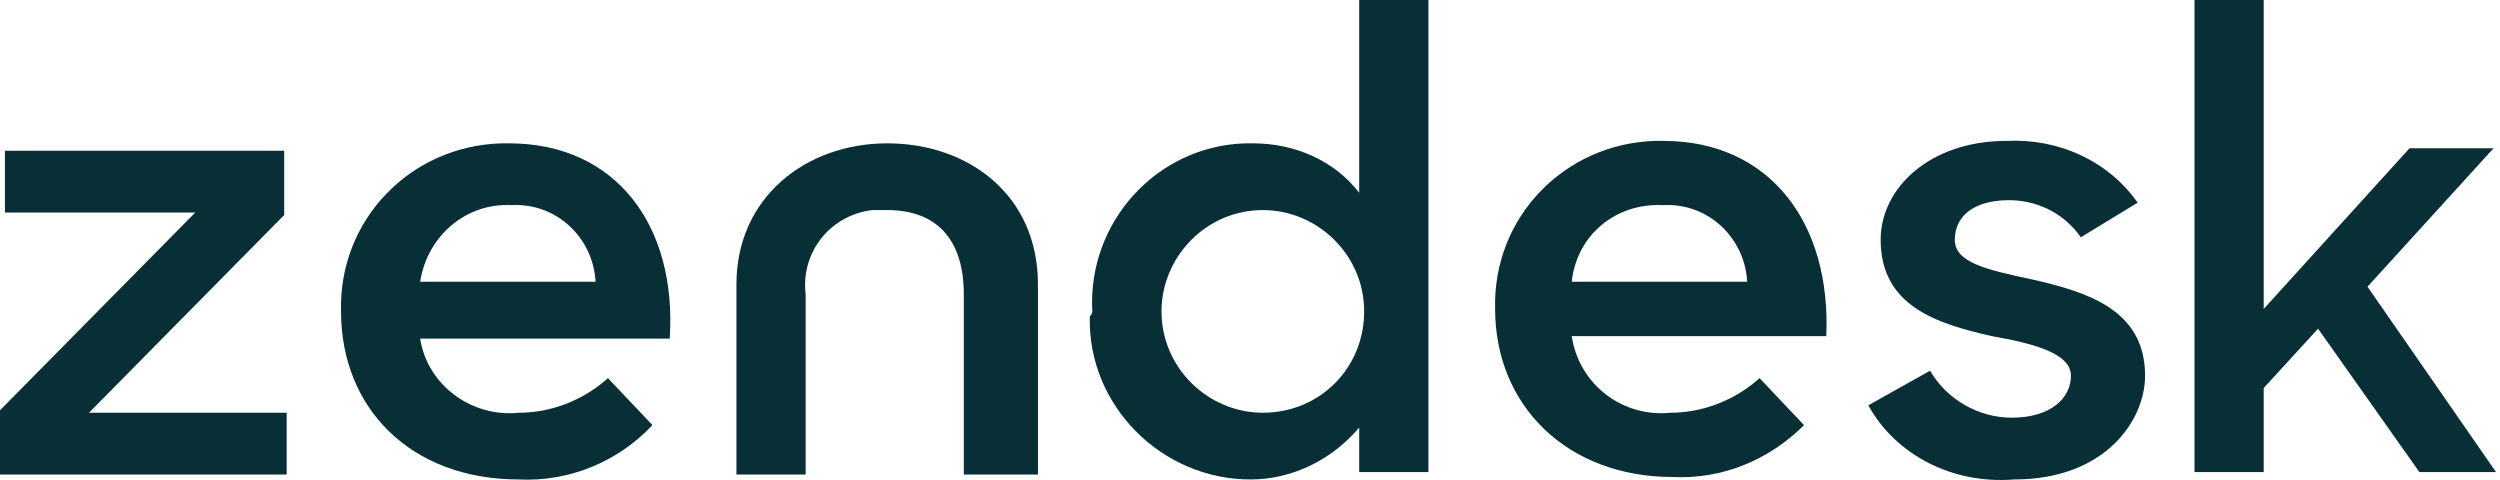 <svg width="125" height="24" viewBox="0 0 125 24" fill="none" xmlns="http://www.w3.org/2000/svg">
<g clip-path="url(#clip0_1320_11669)">
<path d="M83.53 20.637C85.136 20.637 86.742 20.019 87.978 18.907L90.202 21.255C88.472 22.985 86.124 23.973 83.653 23.85C78.34 23.85 74.756 20.266 74.756 15.447C74.633 10.874 78.216 7.167 82.788 7.044C82.912 7.044 83.035 7.044 83.159 7.044C88.472 7.044 91.561 11.122 91.314 16.806H78.587C78.958 19.277 81.182 20.884 83.53 20.637ZM87.36 14.087C87.236 11.863 85.383 10.133 83.159 10.257C80.811 10.133 78.834 11.739 78.587 14.087H87.36Z" fill="#072F35"/>
<path d="M0 20.513L9.762 10.627H0.247V7.538H14.21V10.751L4.448 20.637H14.334V23.726H0V20.513Z" fill="#072F35"/>
<path d="M25.949 20.637C27.555 20.637 29.161 20.019 30.397 18.907L32.621 21.255C30.891 23.108 28.42 24.097 25.949 23.973C20.512 23.973 17.052 20.39 17.052 15.57C16.928 10.998 20.512 7.291 25.084 7.167C25.207 7.167 25.331 7.167 25.454 7.167C30.768 7.167 33.857 11.245 33.486 16.93H21.006C21.377 19.278 23.601 20.884 25.949 20.637ZM29.779 14.088C29.656 11.863 27.802 10.133 25.578 10.257C23.354 10.133 21.377 11.74 21.006 14.088H29.779Z" fill="#072F35"/>
<path d="M54.615 15.57C54.368 11.122 57.828 7.291 62.276 7.167C62.4 7.167 62.524 7.167 62.647 7.167C64.748 7.167 66.725 8.032 67.96 9.639V0H71.42V23.603H67.96V21.378C66.601 22.985 64.624 23.973 62.523 23.973C58.075 23.973 54.368 20.266 54.492 15.818C54.615 15.694 54.615 15.57 54.615 15.57ZM68.208 15.57C68.208 12.728 65.86 10.504 63.142 10.504C60.3 10.504 58.075 12.852 58.075 15.57C58.075 18.412 60.423 20.637 63.142 20.637C65.983 20.637 68.208 18.412 68.208 15.57Z" fill="#072F35"/>
<path d="M93.415 20.266L96.504 18.536C97.369 20.019 98.975 20.884 100.582 20.884C102.559 20.884 103.547 19.895 103.547 18.783C103.547 17.671 101.694 17.177 99.593 16.806C96.874 16.188 94.033 15.323 94.033 11.987C94.033 9.391 96.504 7.044 100.334 7.044C102.929 6.92 105.401 8.032 106.883 10.133L104.041 11.863C103.176 10.627 101.817 10.009 100.458 10.009C98.605 10.009 97.74 10.874 97.74 11.987C97.74 13.099 99.222 13.469 101.57 13.964C104.288 14.582 107.254 15.447 107.254 18.783C107.254 21.008 105.277 23.973 100.705 23.973C97.616 24.22 94.774 22.737 93.415 20.266Z" fill="#072F35"/>
<path d="M115.903 16.435L113.185 19.401V23.603H109.725V0H113.185V15.447L120.475 7.414H124.676L118.375 14.335L124.8 23.603H120.969L115.903 16.435Z" fill="#072F35"/>
<path d="M44.36 7.167C40.282 7.167 36.822 9.886 36.822 14.211V23.726H40.282V14.705C40.035 12.605 41.518 10.751 43.618 10.504C43.865 10.504 44.113 10.504 44.36 10.504C46.955 10.504 48.19 12.11 48.19 14.705V23.726H51.897V14.211C51.897 9.762 48.437 7.167 44.36 7.167Z" fill="#072F35"/>
</g>
<defs>
<clipPath id="clip0_1320_11669">
<rect width="124.8" height="24" fill="white"/>
</clipPath>
</defs>
</svg>
